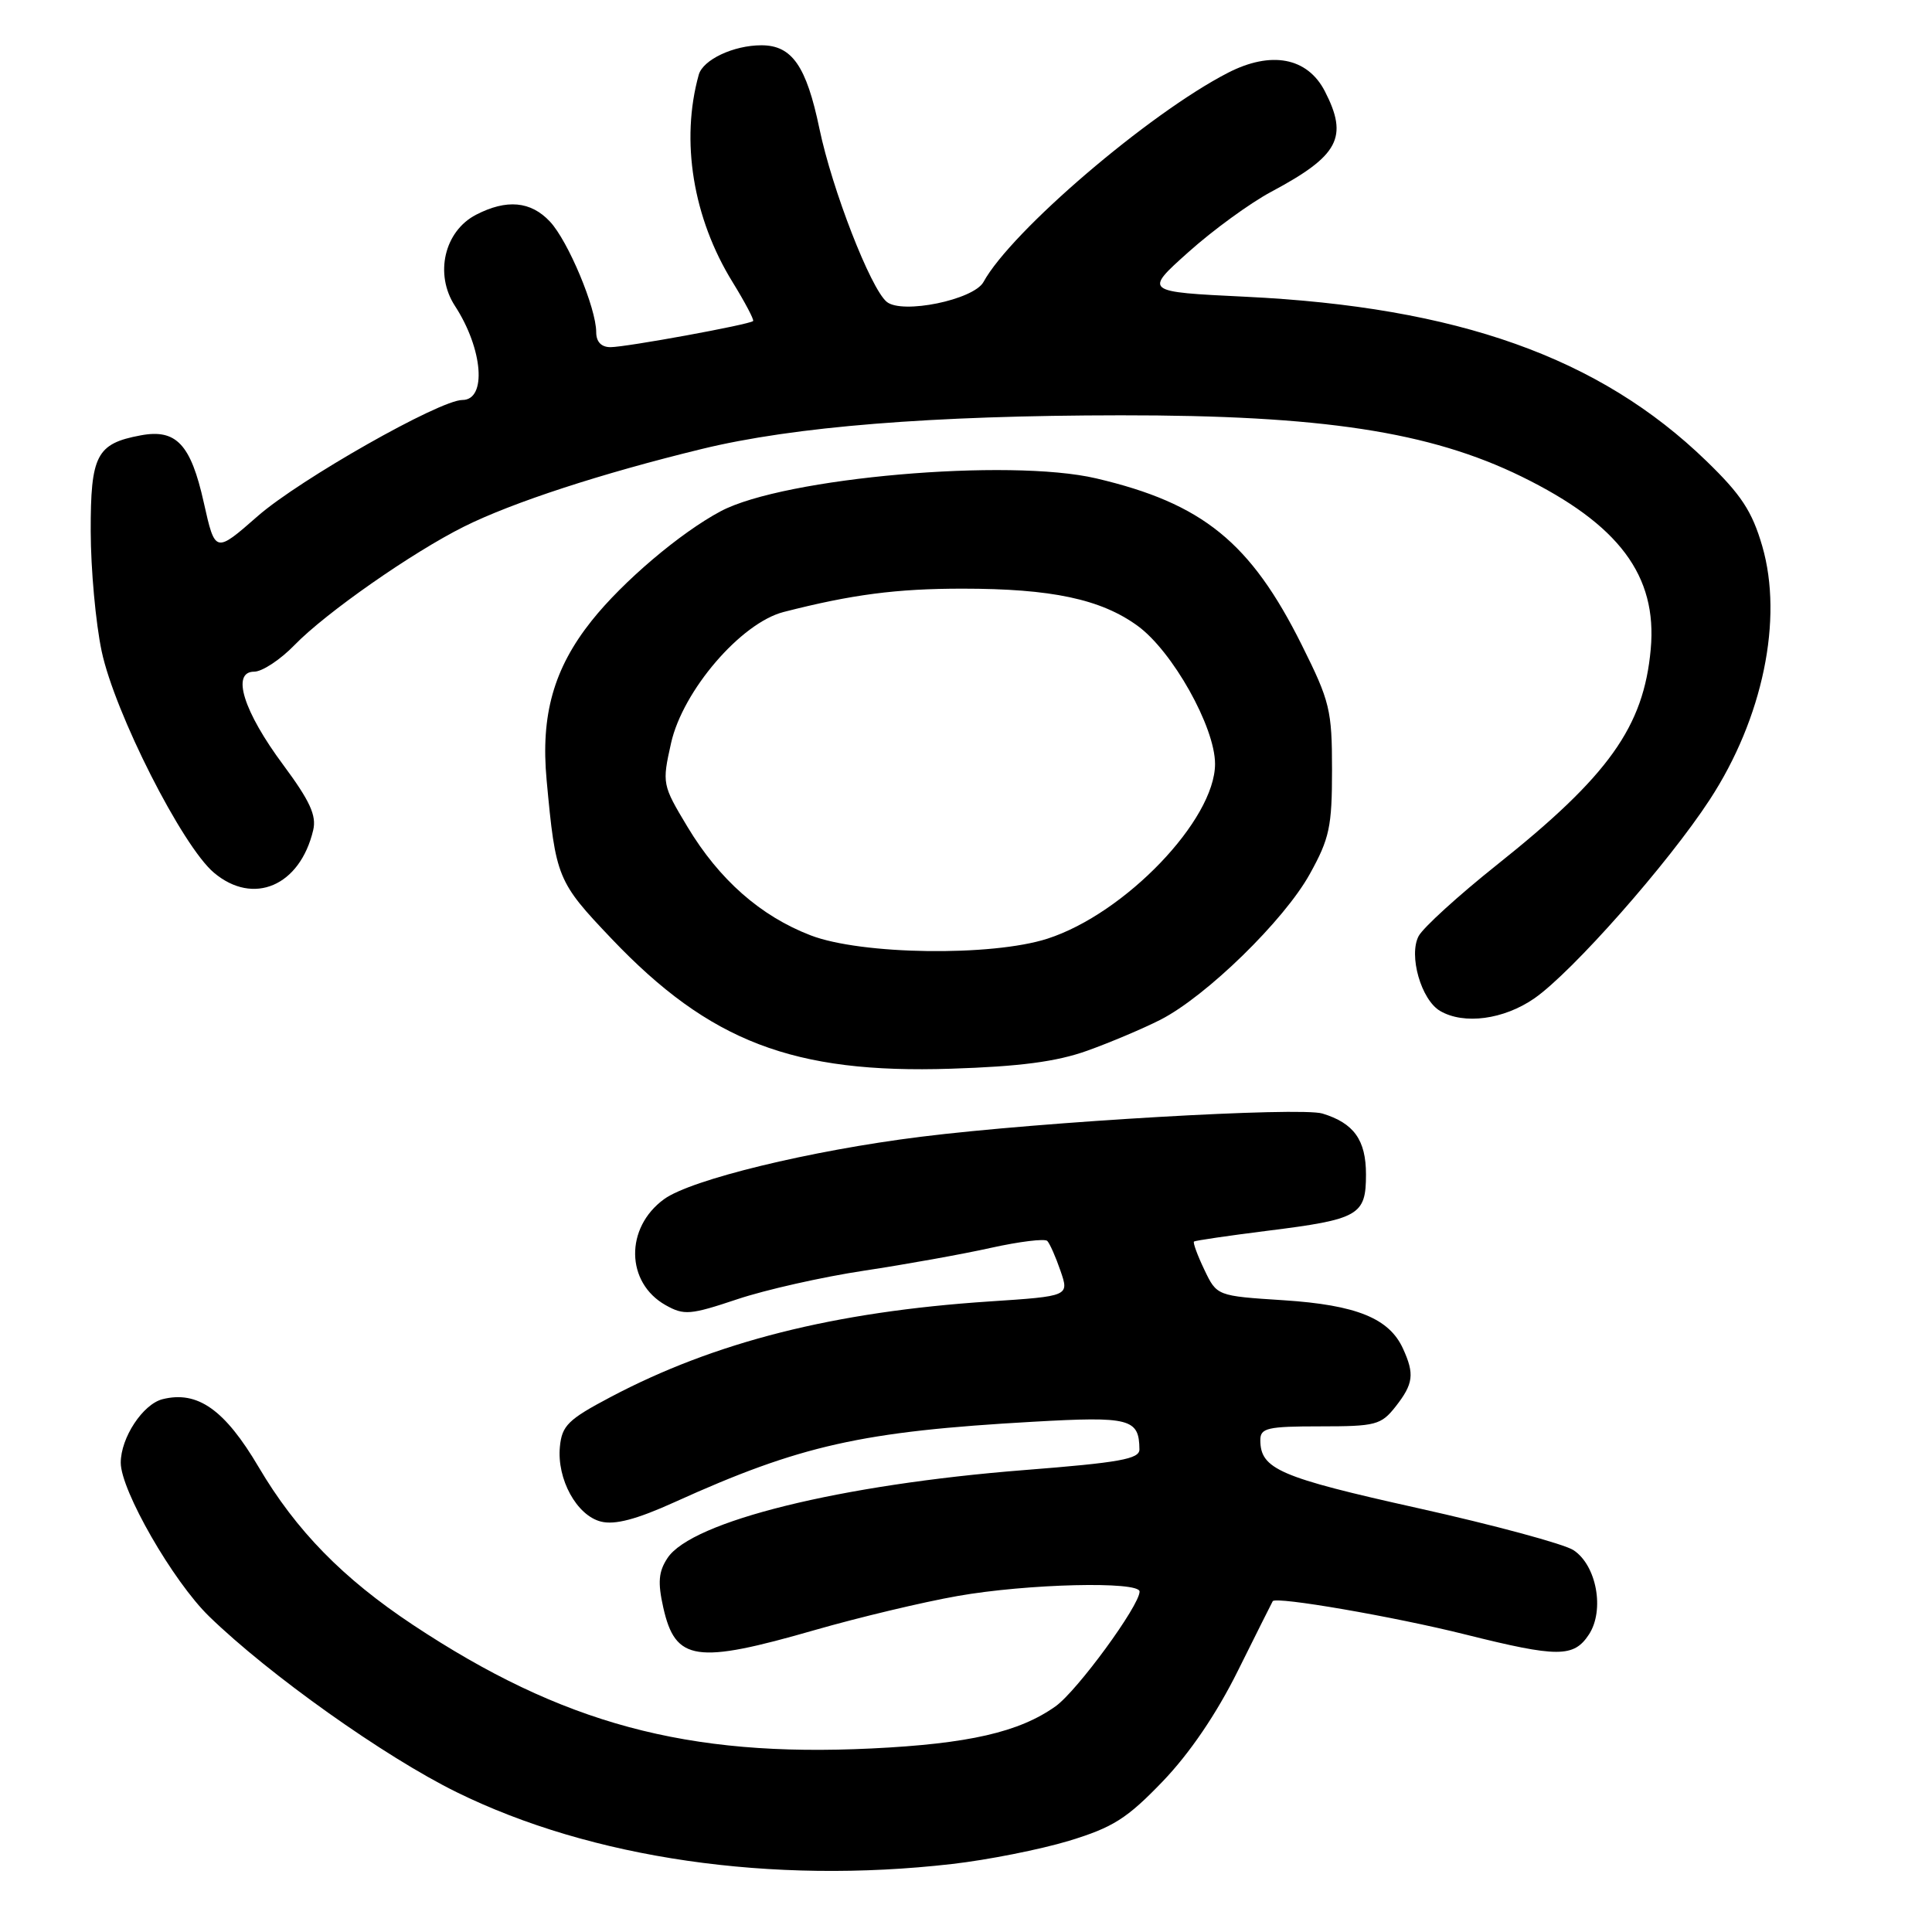 <?xml version="1.0" encoding="UTF-8" standalone="no"?>
<!DOCTYPE svg PUBLIC "-//W3C//DTD SVG 1.1//EN" "http://www.w3.org/Graphics/SVG/1.1/DTD/svg11.dtd" >
<svg xmlns="http://www.w3.org/2000/svg" xmlns:xlink="http://www.w3.org/1999/xlink" version="1.1" viewBox="0 0 256 256">
 <g >
 <path fill="currentColor"
d=" M 126.14 246.99 C 130.89 246.45 137.86 245.06 141.64 243.92 C 147.48 242.14 149.33 240.97 154.06 236.05 C 157.64 232.32 161.19 227.10 164.03 221.38 C 166.46 216.50 168.53 212.35 168.64 212.17 C 169.02 211.50 184.76 214.22 194.18 216.58 C 206.42 219.64 208.53 219.64 210.54 216.58 C 212.65 213.36 211.56 207.41 208.49 205.40 C 207.25 204.59 197.97 202.08 187.86 199.83 C 169.52 195.75 167.00 194.66 167.00 190.81 C 167.00 189.22 167.95 189.00 174.93 189.00 C 182.30 189.00 183.00 188.82 184.93 186.37 C 187.28 183.37 187.45 182.08 185.91 178.71 C 184.08 174.68 179.73 172.92 170.10 172.29 C 161.24 171.72 161.24 171.72 159.58 168.24 C 158.66 166.32 158.05 164.64 158.21 164.51 C 158.37 164.38 162.73 163.74 167.89 163.09 C 180.09 161.57 181.00 161.04 181.00 155.62 C 181.00 151.06 179.40 148.82 175.23 147.55 C 172.29 146.65 138.05 148.63 122.00 150.63 C 107.39 152.45 91.56 156.30 88.00 158.89 C 82.79 162.67 82.90 169.96 88.20 172.94 C 90.64 174.31 91.46 174.24 97.68 172.16 C 101.43 170.90 109.00 169.20 114.50 168.37 C 120.00 167.54 127.57 166.18 131.33 165.34 C 135.09 164.51 138.43 164.10 138.77 164.43 C 139.10 164.77 139.89 166.55 140.52 168.39 C 141.68 171.75 141.68 171.75 131.09 172.45 C 110.54 173.81 94.73 177.80 80.86 185.14 C 75.29 188.08 74.46 188.90 74.19 191.69 C 73.77 195.99 76.42 200.82 79.64 201.62 C 81.47 202.08 84.34 201.33 89.37 199.05 C 106.06 191.49 114.20 189.67 136.88 188.39 C 149.74 187.66 150.94 187.97 150.98 192.05 C 151.00 193.33 148.35 193.80 135.75 194.79 C 111.41 196.70 91.63 201.58 88.44 206.46 C 87.26 208.25 87.14 209.68 87.89 213.02 C 89.49 220.13 92.20 220.53 108.00 215.98 C 113.78 214.32 122.27 212.29 126.88 211.48 C 136.09 209.85 151.00 209.49 151.00 210.89 C 151.00 212.75 142.72 224.07 139.86 226.10 C 135.05 229.52 128.34 231.06 115.50 231.68 C 91.04 232.87 74.49 228.41 54.71 215.30 C 45.43 209.14 39.24 202.82 34.27 194.39 C 29.78 186.78 26.18 184.24 21.54 185.40 C 18.93 186.06 16.00 190.51 16.00 193.82 C 16.00 197.48 22.92 209.52 27.70 214.17 C 35.66 221.91 50.95 232.77 60.50 237.47 C 78.37 246.27 102.24 249.73 126.14 246.99 Z  M 144.05 139.23 C 147.10 138.14 151.47 136.29 153.77 135.12 C 159.83 132.02 170.15 121.96 173.55 115.82 C 176.17 111.10 176.50 109.54 176.50 102.00 C 176.50 94.09 176.22 92.94 172.51 85.50 C 165.71 71.85 159.36 66.70 145.26 63.39 C 133.70 60.68 103.90 63.28 95.50 67.74 C 90.16 70.58 82.54 77.04 78.39 82.26 C 73.37 88.57 71.63 94.74 72.43 103.36 C 73.63 116.33 73.83 116.81 81.04 124.39 C 94.02 138.03 105.15 142.29 126.00 141.61 C 135.12 141.32 140.00 140.68 144.05 139.23 Z  M 203.31 132.29 C 208.32 128.81 221.04 114.41 226.55 105.96 C 233.59 95.18 236.31 82.03 233.51 72.37 C 232.16 67.74 230.73 65.56 226.09 61.07 C 211.94 47.36 193.16 40.68 165.04 39.32 C 151.58 38.67 151.58 38.67 157.49 33.39 C 160.74 30.48 165.67 26.89 168.45 25.41 C 177.42 20.62 178.70 18.20 175.54 12.07 C 173.23 7.61 168.43 6.70 162.70 9.65 C 152.26 15.02 134.00 30.64 130.32 37.36 C 129.02 39.73 119.52 41.68 117.49 39.99 C 115.35 38.21 110.26 25.12 108.58 17.06 C 106.85 8.74 104.94 6.00 100.89 6.00 C 97.20 6.00 93.15 7.91 92.59 9.90 C 90.15 18.64 91.82 28.88 97.07 37.38 C 98.72 40.06 99.95 42.39 99.79 42.54 C 99.32 43.01 82.96 46.00 80.89 46.00 C 79.67 46.00 79.00 45.29 79.00 44.01 C 79.00 40.82 75.28 31.93 72.87 29.36 C 70.33 26.65 67.13 26.36 63.07 28.46 C 58.87 30.64 57.55 36.33 60.28 40.53 C 64.00 46.24 64.53 53.00 61.27 53.00 C 58.26 53.00 39.72 63.52 34.17 68.37 C 28.51 73.33 28.51 73.33 27.00 66.58 C 25.28 58.86 23.35 56.80 18.63 57.69 C 12.79 58.78 12.00 60.31 12.02 70.40 C 12.03 75.41 12.68 82.56 13.47 86.29 C 15.20 94.45 24.15 112.11 28.35 115.64 C 33.58 120.04 39.75 117.40 41.50 110.00 C 41.96 108.06 41.06 106.12 37.55 101.38 C 32.26 94.27 30.61 89.00 33.68 89.00 C 34.74 89.00 37.15 87.41 39.03 85.47 C 43.17 81.20 54.64 73.19 61.50 69.77 C 67.90 66.58 79.69 62.73 93.00 59.49 C 105.17 56.52 123.47 55.05 148.50 55.03 C 175.12 55.01 189.46 57.20 201.60 63.14 C 214.52 69.47 219.62 76.27 218.73 86.02 C 217.80 96.31 213.17 102.80 198.33 114.61 C 193.25 118.66 188.59 122.90 187.98 124.03 C 186.62 126.58 188.31 132.50 190.83 133.96 C 193.98 135.80 199.25 135.10 203.31 132.29 Z  M 107.42 123.94 C 100.78 121.39 95.30 116.56 91.10 109.57 C 87.75 104.00 87.72 103.83 88.92 98.46 C 90.48 91.51 98.18 82.54 103.84 81.09 C 112.89 78.77 118.80 78.00 127.53 78.00 C 139.32 78.00 145.85 79.38 150.73 82.92 C 155.35 86.27 161.00 96.33 161.00 101.22 C 161.00 108.63 149.08 121.06 138.79 124.38 C 131.42 126.76 114.12 126.52 107.42 123.94 Z "/>
</g>
</svg>